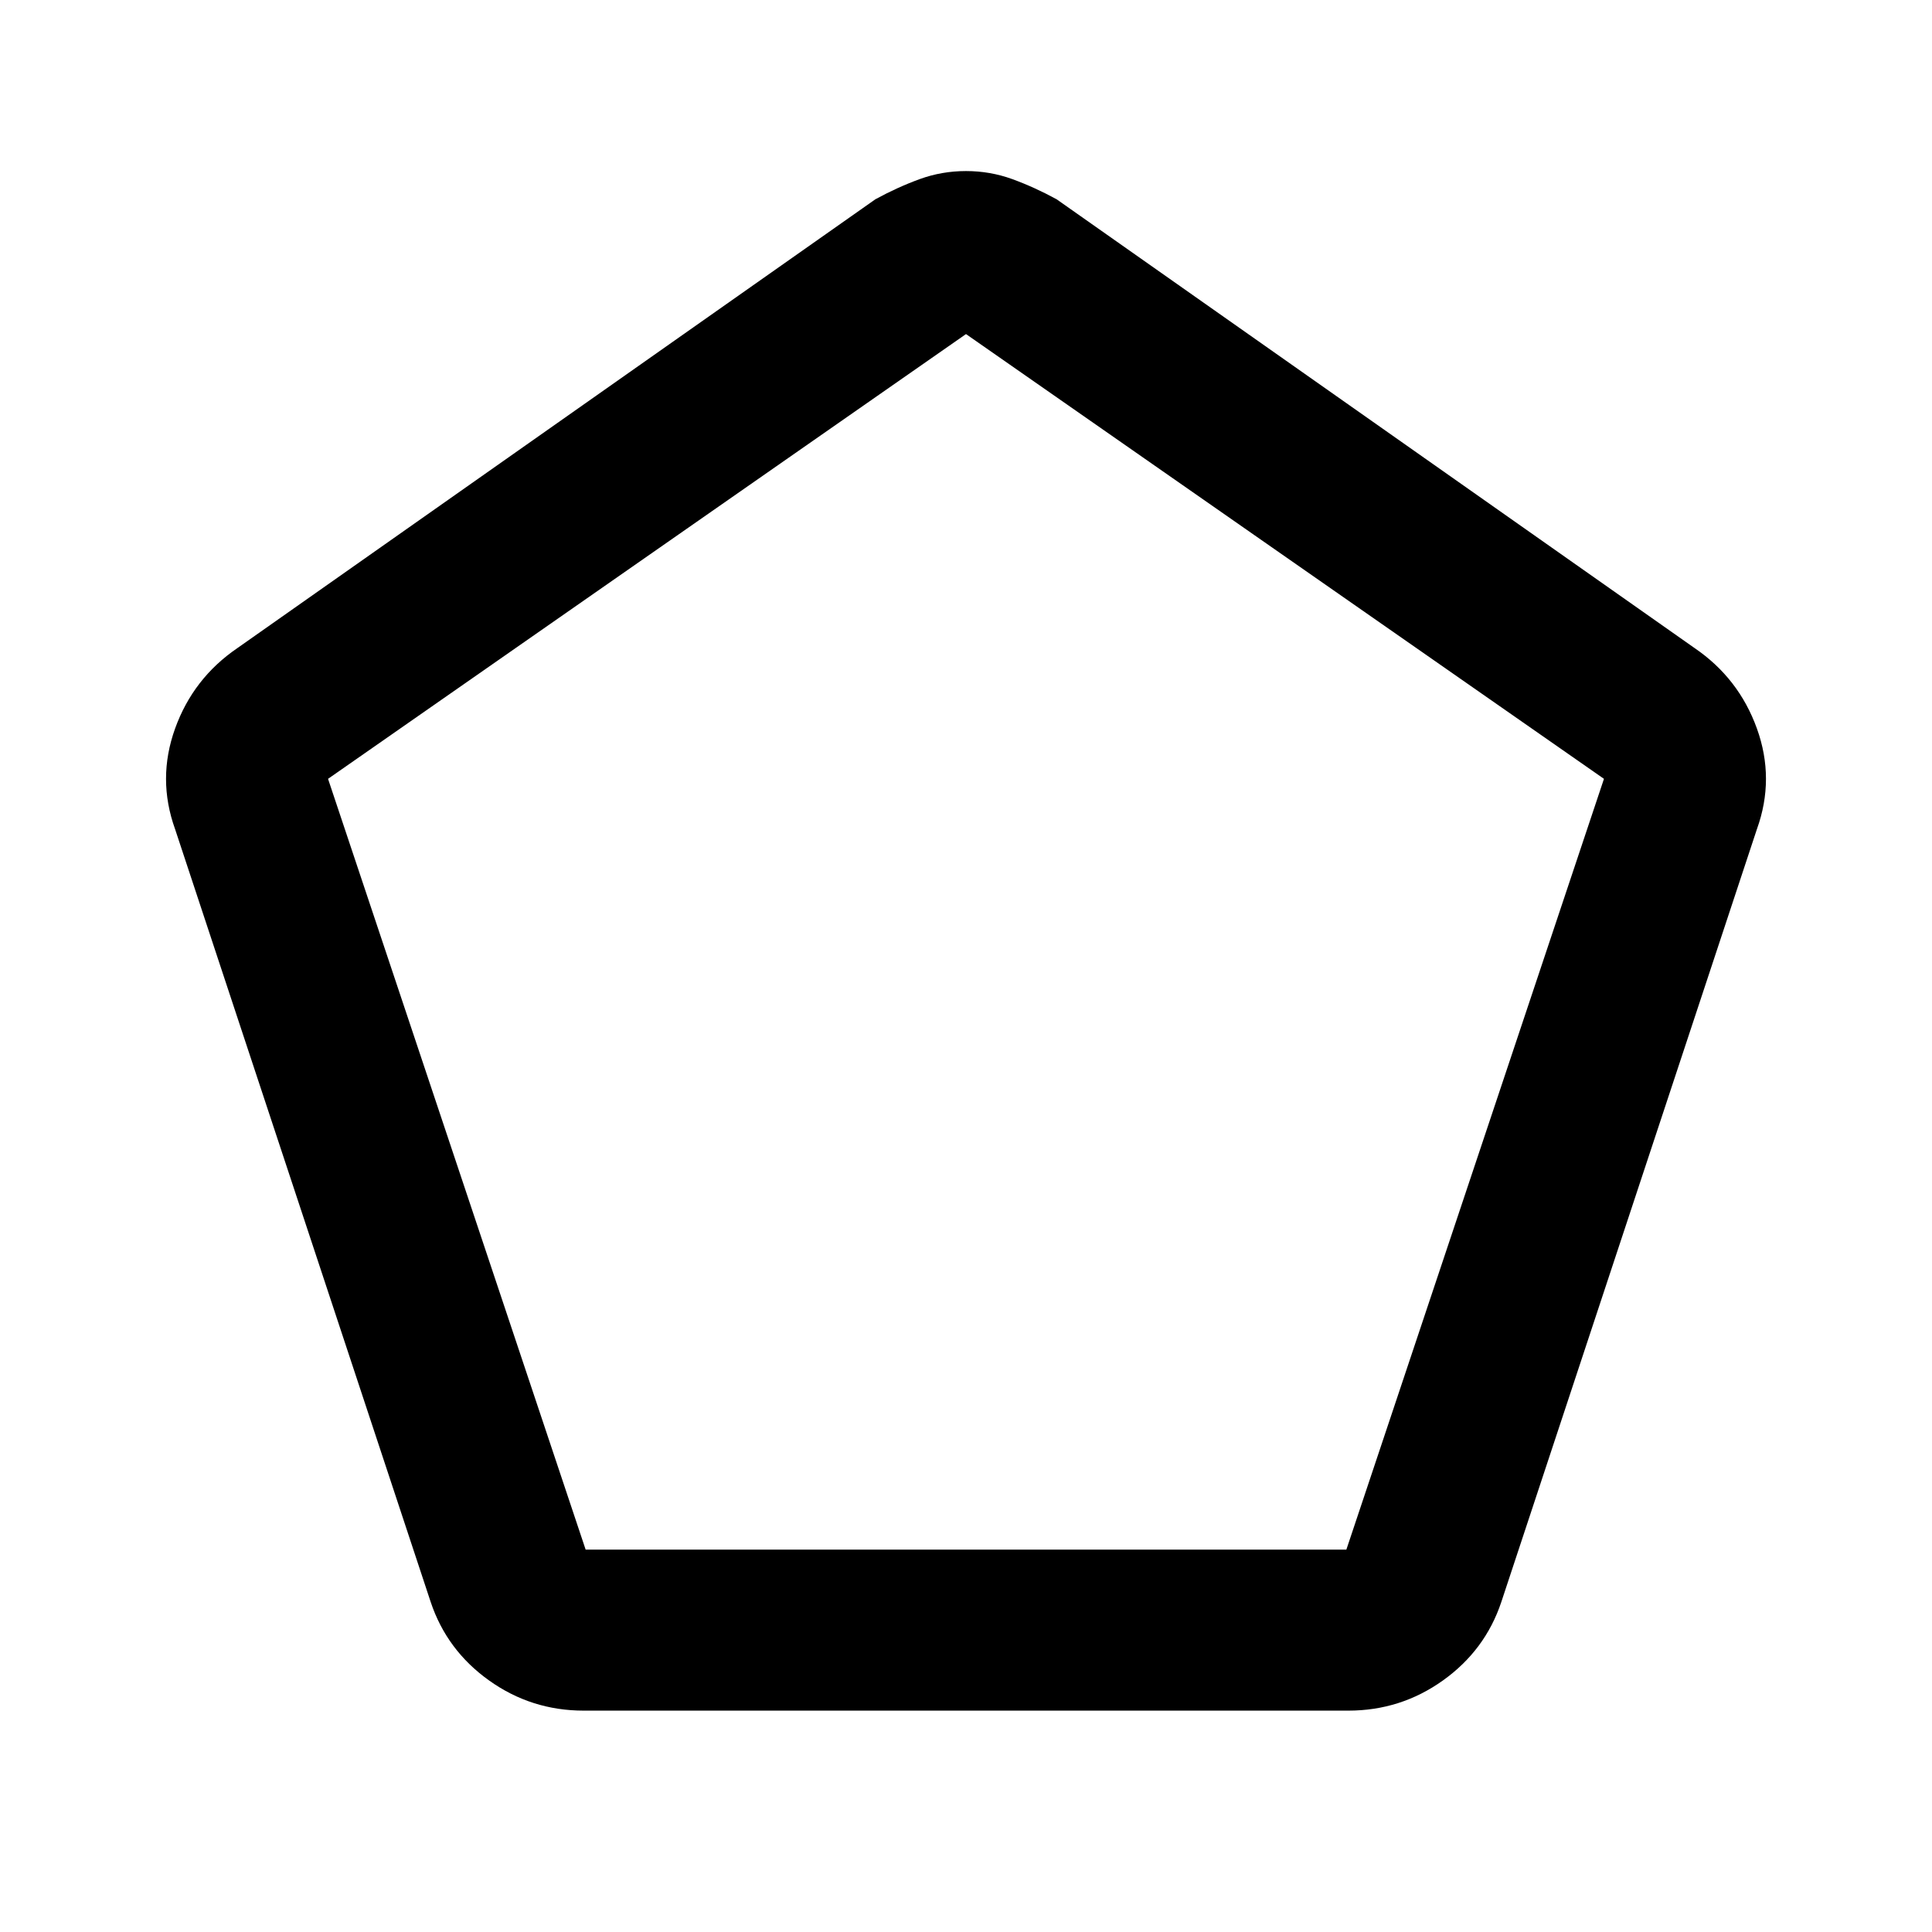 <svg xmlns="http://www.w3.org/2000/svg" height="48" width="48"><path d="M14.55 38.5h18.9l6.4-19.15L24 8.3 8.15 19.35Zm-.05 4q-1.3 0-2.35-.75T10.7 39.8L4.35 20.6q-.45-1.25 0-2.5t1.55-2L21.75 4.95q.55-.3 1.1-.5t1.15-.2q.6 0 1.15.2.55.2 1.1.5L42.1 16.1q1.1.75 1.55 2 .45 1.25 0 2.5L37.3 39.8q-.4 1.2-1.45 1.95-1.05.75-2.35.75ZM24 23.4Z"/></svg>